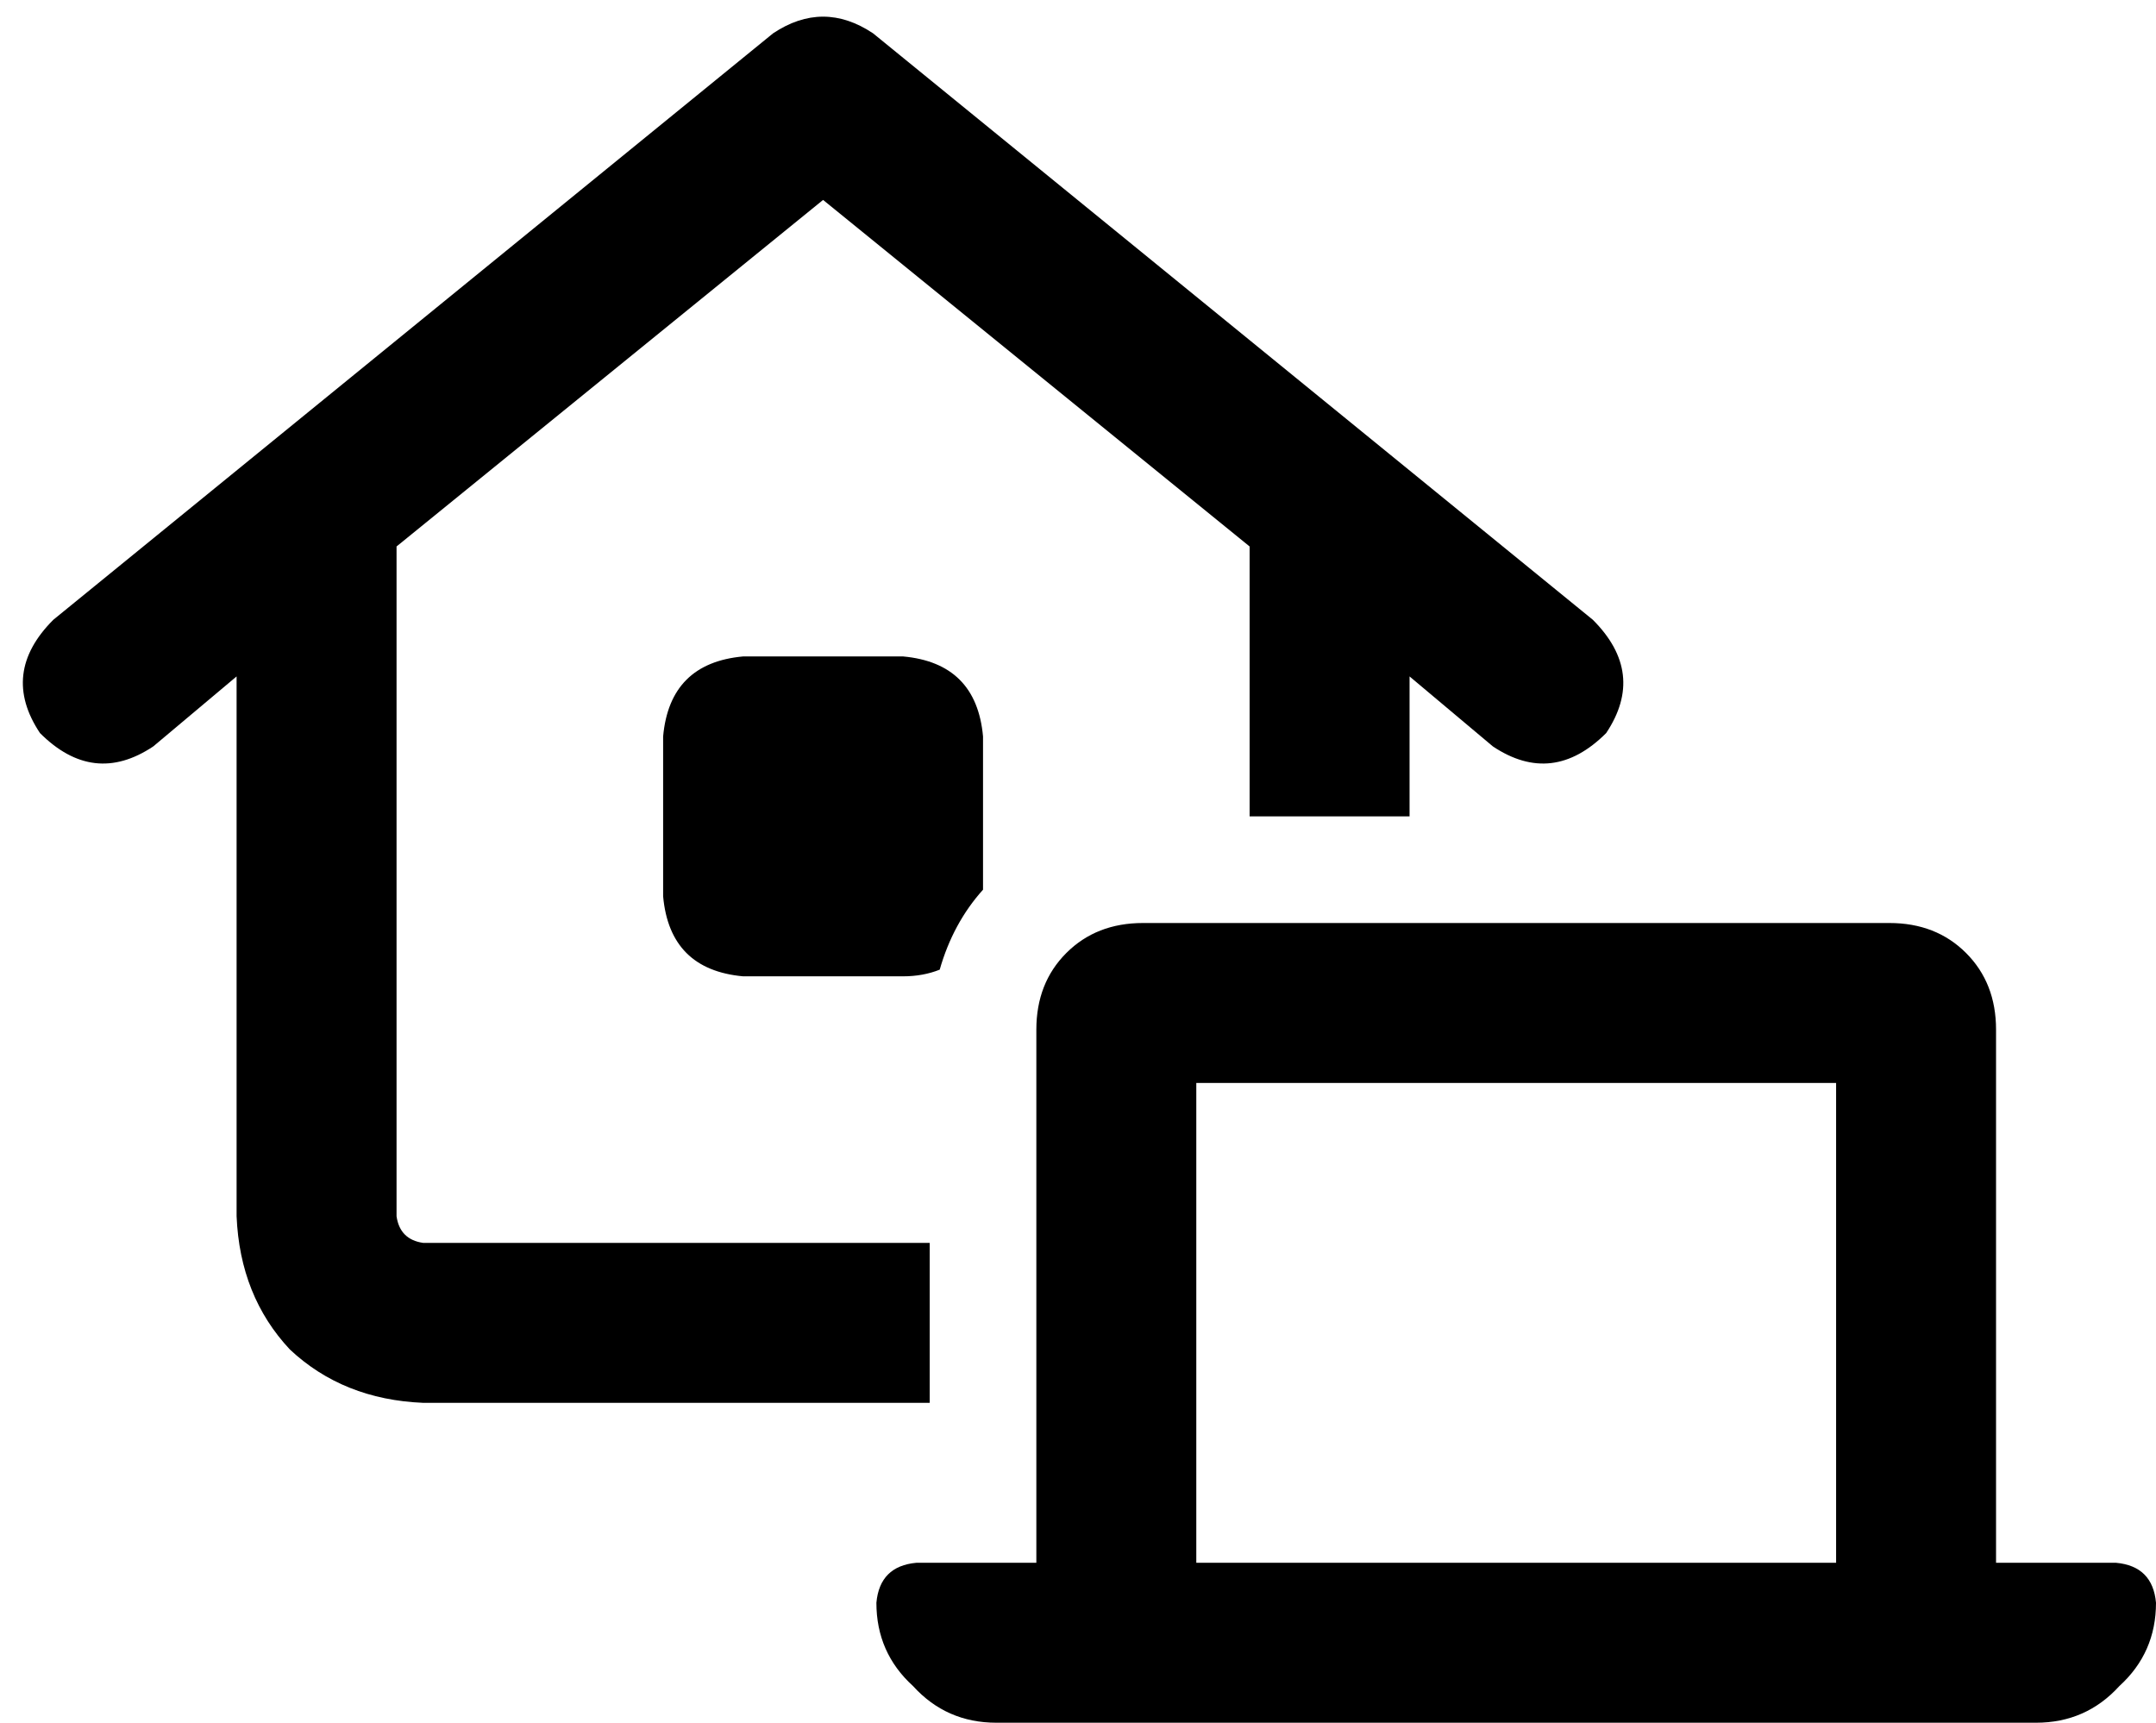 <svg xmlns="http://www.w3.org/2000/svg" viewBox="0 0 647 517">
    <path d="M 232 10 Q 247 0 262 10 L 478 186 Q 494 202 482 220 Q 466 236 448 224 L 423 203 L 423 245 L 375 245 L 375 164 L 247 60 L 119 164 L 119 365 Q 120 372 127 373 L 279 373 L 279 421 L 127 421 Q 103 420 87 405 Q 72 389 71 365 L 71 203 L 46 224 Q 28 236 12 220 Q 0 202 16 186 L 232 10 L 232 10 Z M 295 221 L 295 267 Q 286 277 282 291 Q 277 293 271 293 L 223 293 Q 201 291 199 269 L 199 221 Q 201 199 223 197 L 271 197 Q 293 199 295 221 L 295 221 Z M 359 325 L 359 469 L 551 469 L 551 325 L 359 325 L 359 325 Z M 311 309 Q 311 295 320 286 L 320 286 Q 329 277 343 277 L 567 277 Q 581 277 590 286 Q 599 295 599 309 L 599 469 L 635 469 Q 646 470 647 481 Q 647 496 636 506 Q 626 517 611 517 L 599 517 L 551 517 L 359 517 L 311 517 L 299 517 Q 284 517 274 506 Q 263 496 263 481 Q 264 470 275 469 L 311 469 L 311 309 L 311 309 Z"/>
</svg>
